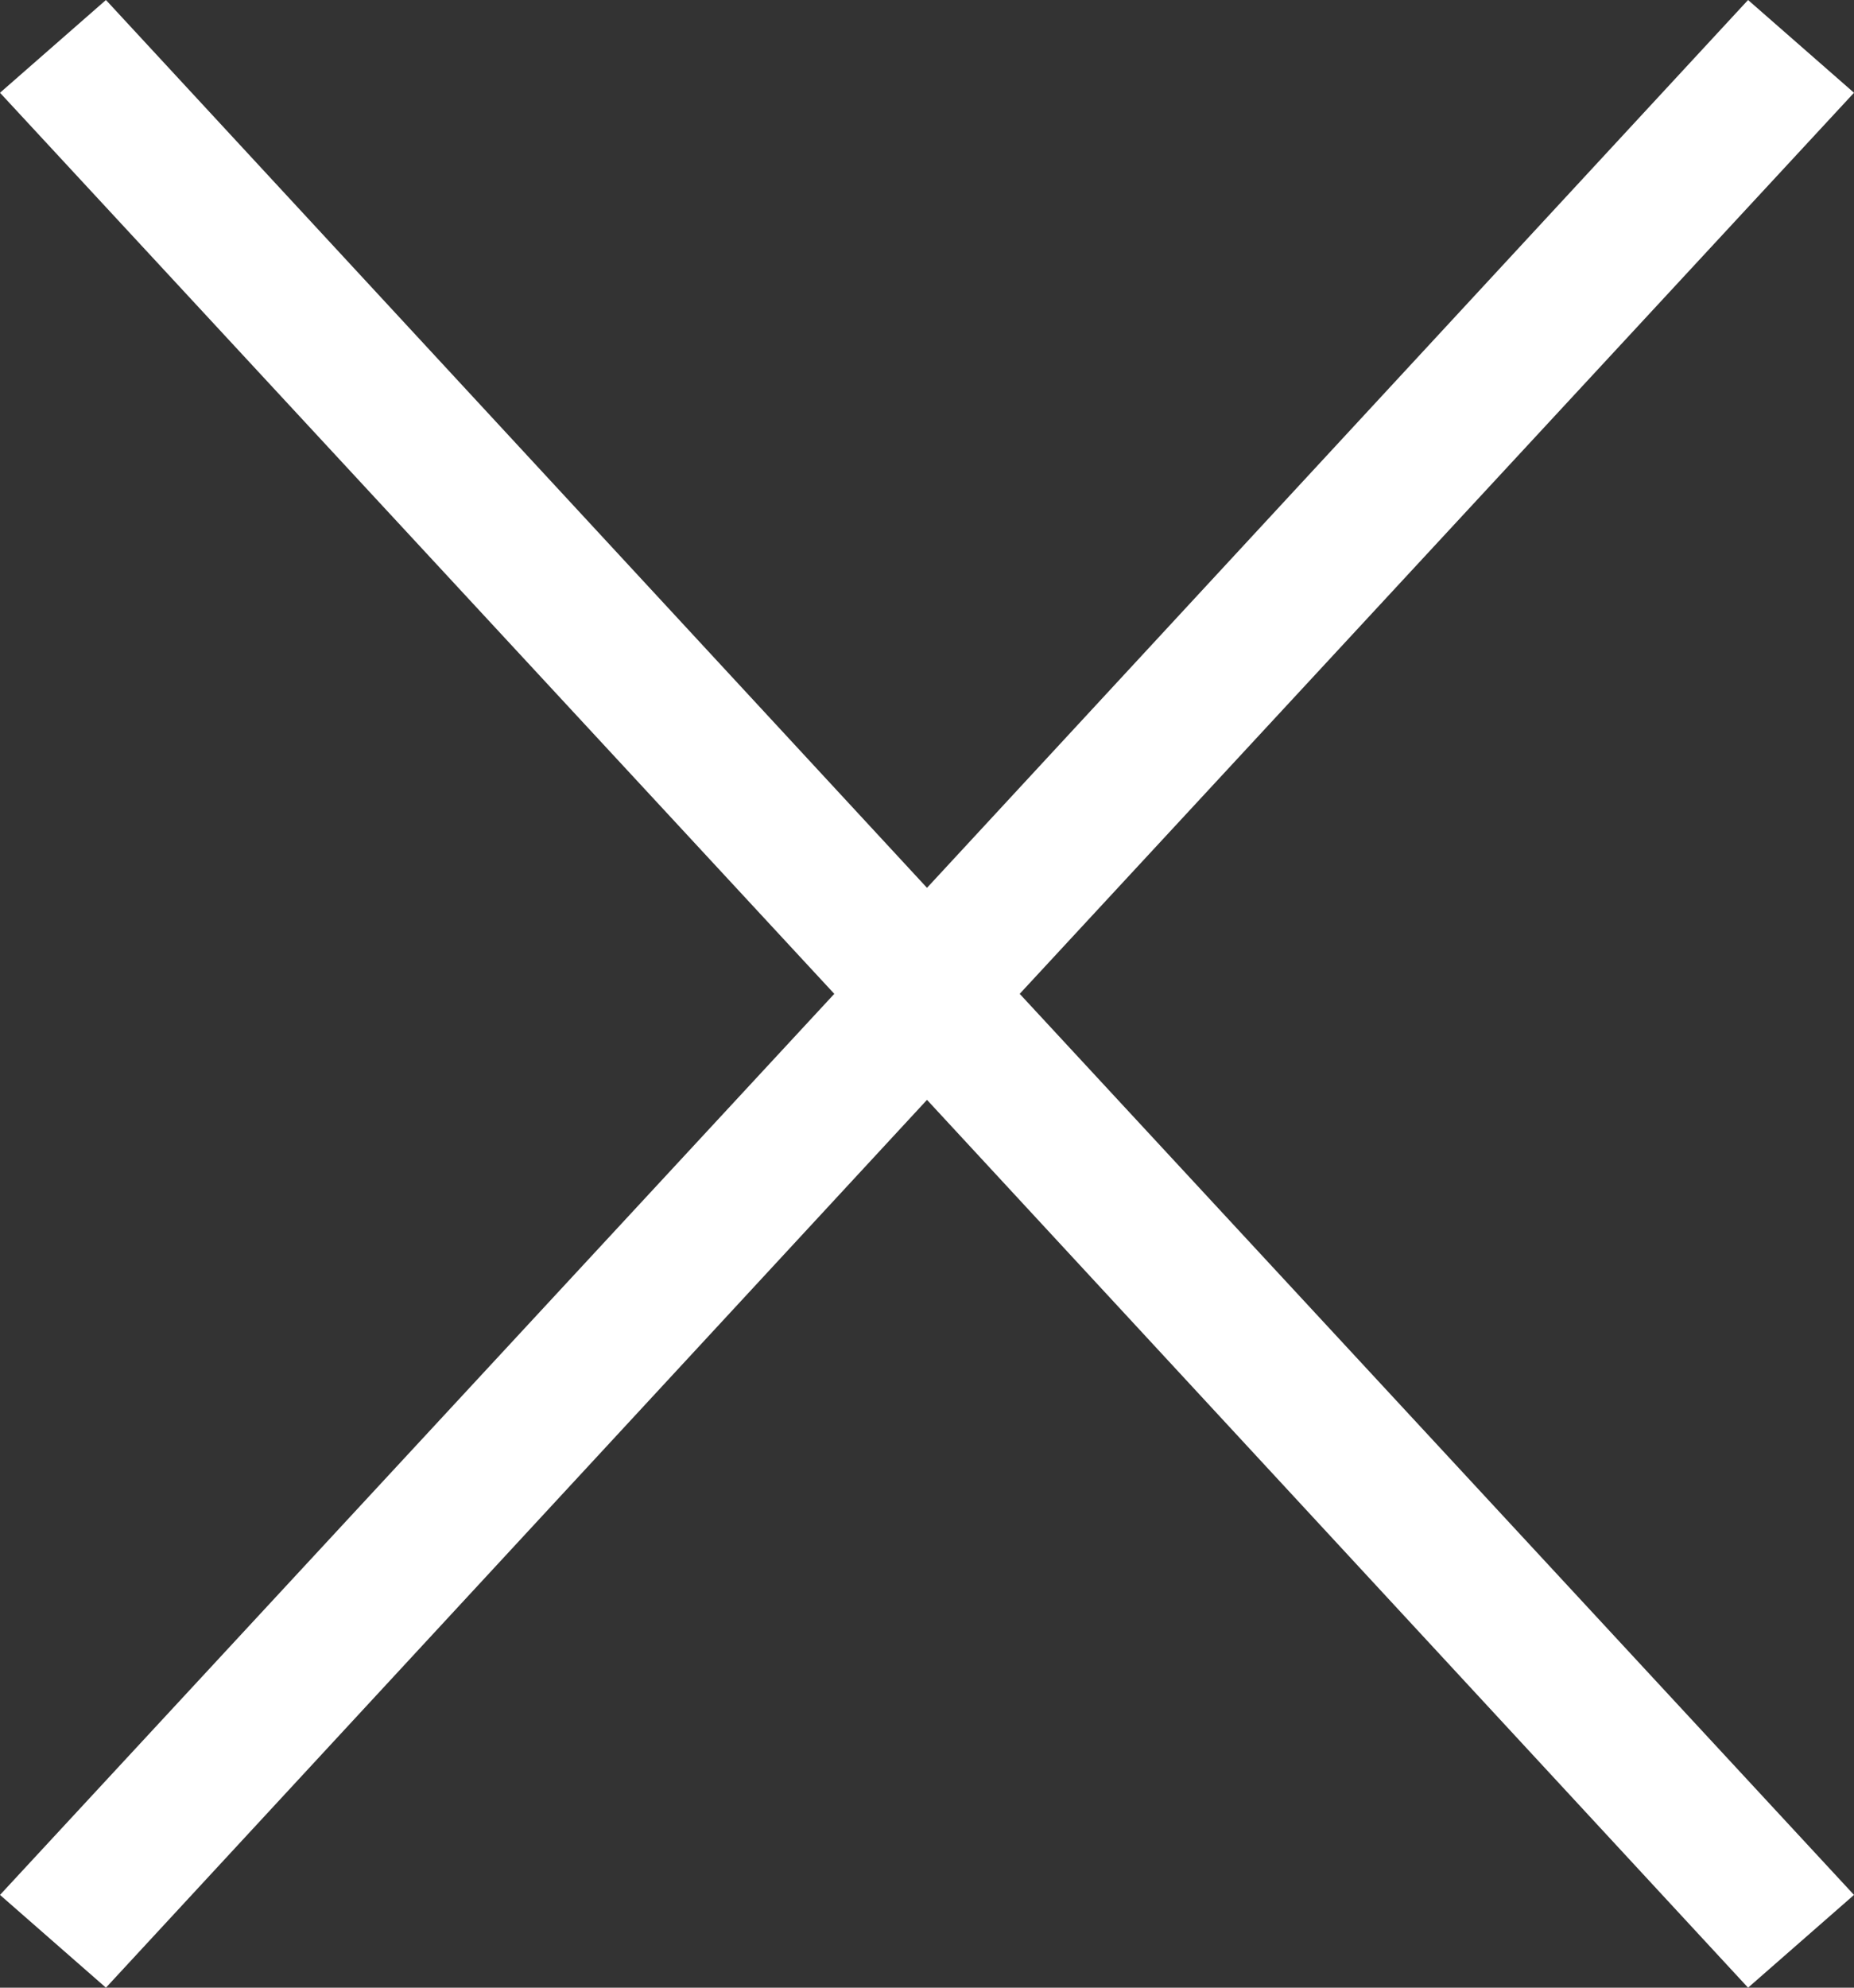 <?xml version="1.0" encoding="utf-8"?>
<!-- Generator: Adobe Illustrator 19.0.1, SVG Export Plug-In . SVG Version: 6.00 Build 0)  -->
<svg version="1.1" id="Layer_1" xmlns="http://www.w3.org/2000/svg" xmlns:xlink="http://www.w3.org/1999/xlink" x="0px" y="0px"
	 viewBox="0 0 14 15" style="enable-background:new 0 0 14 15;" xml:space="preserve">
<rect x="0" y="0" width="14" height="15" fill="#333333" stroke="none"/>
<style type="text/css">
	.st0{fill:#FFFFFF;}
</style>
<polygon class="st0" points="14,0.7 13.2,0 7,6.7 0.8,0 0,0.7 6.3,7.5 0,14.3 0.8,15 7,8.3 13.2,15 14,14.3 7.7,7.5 "/>
</svg>
